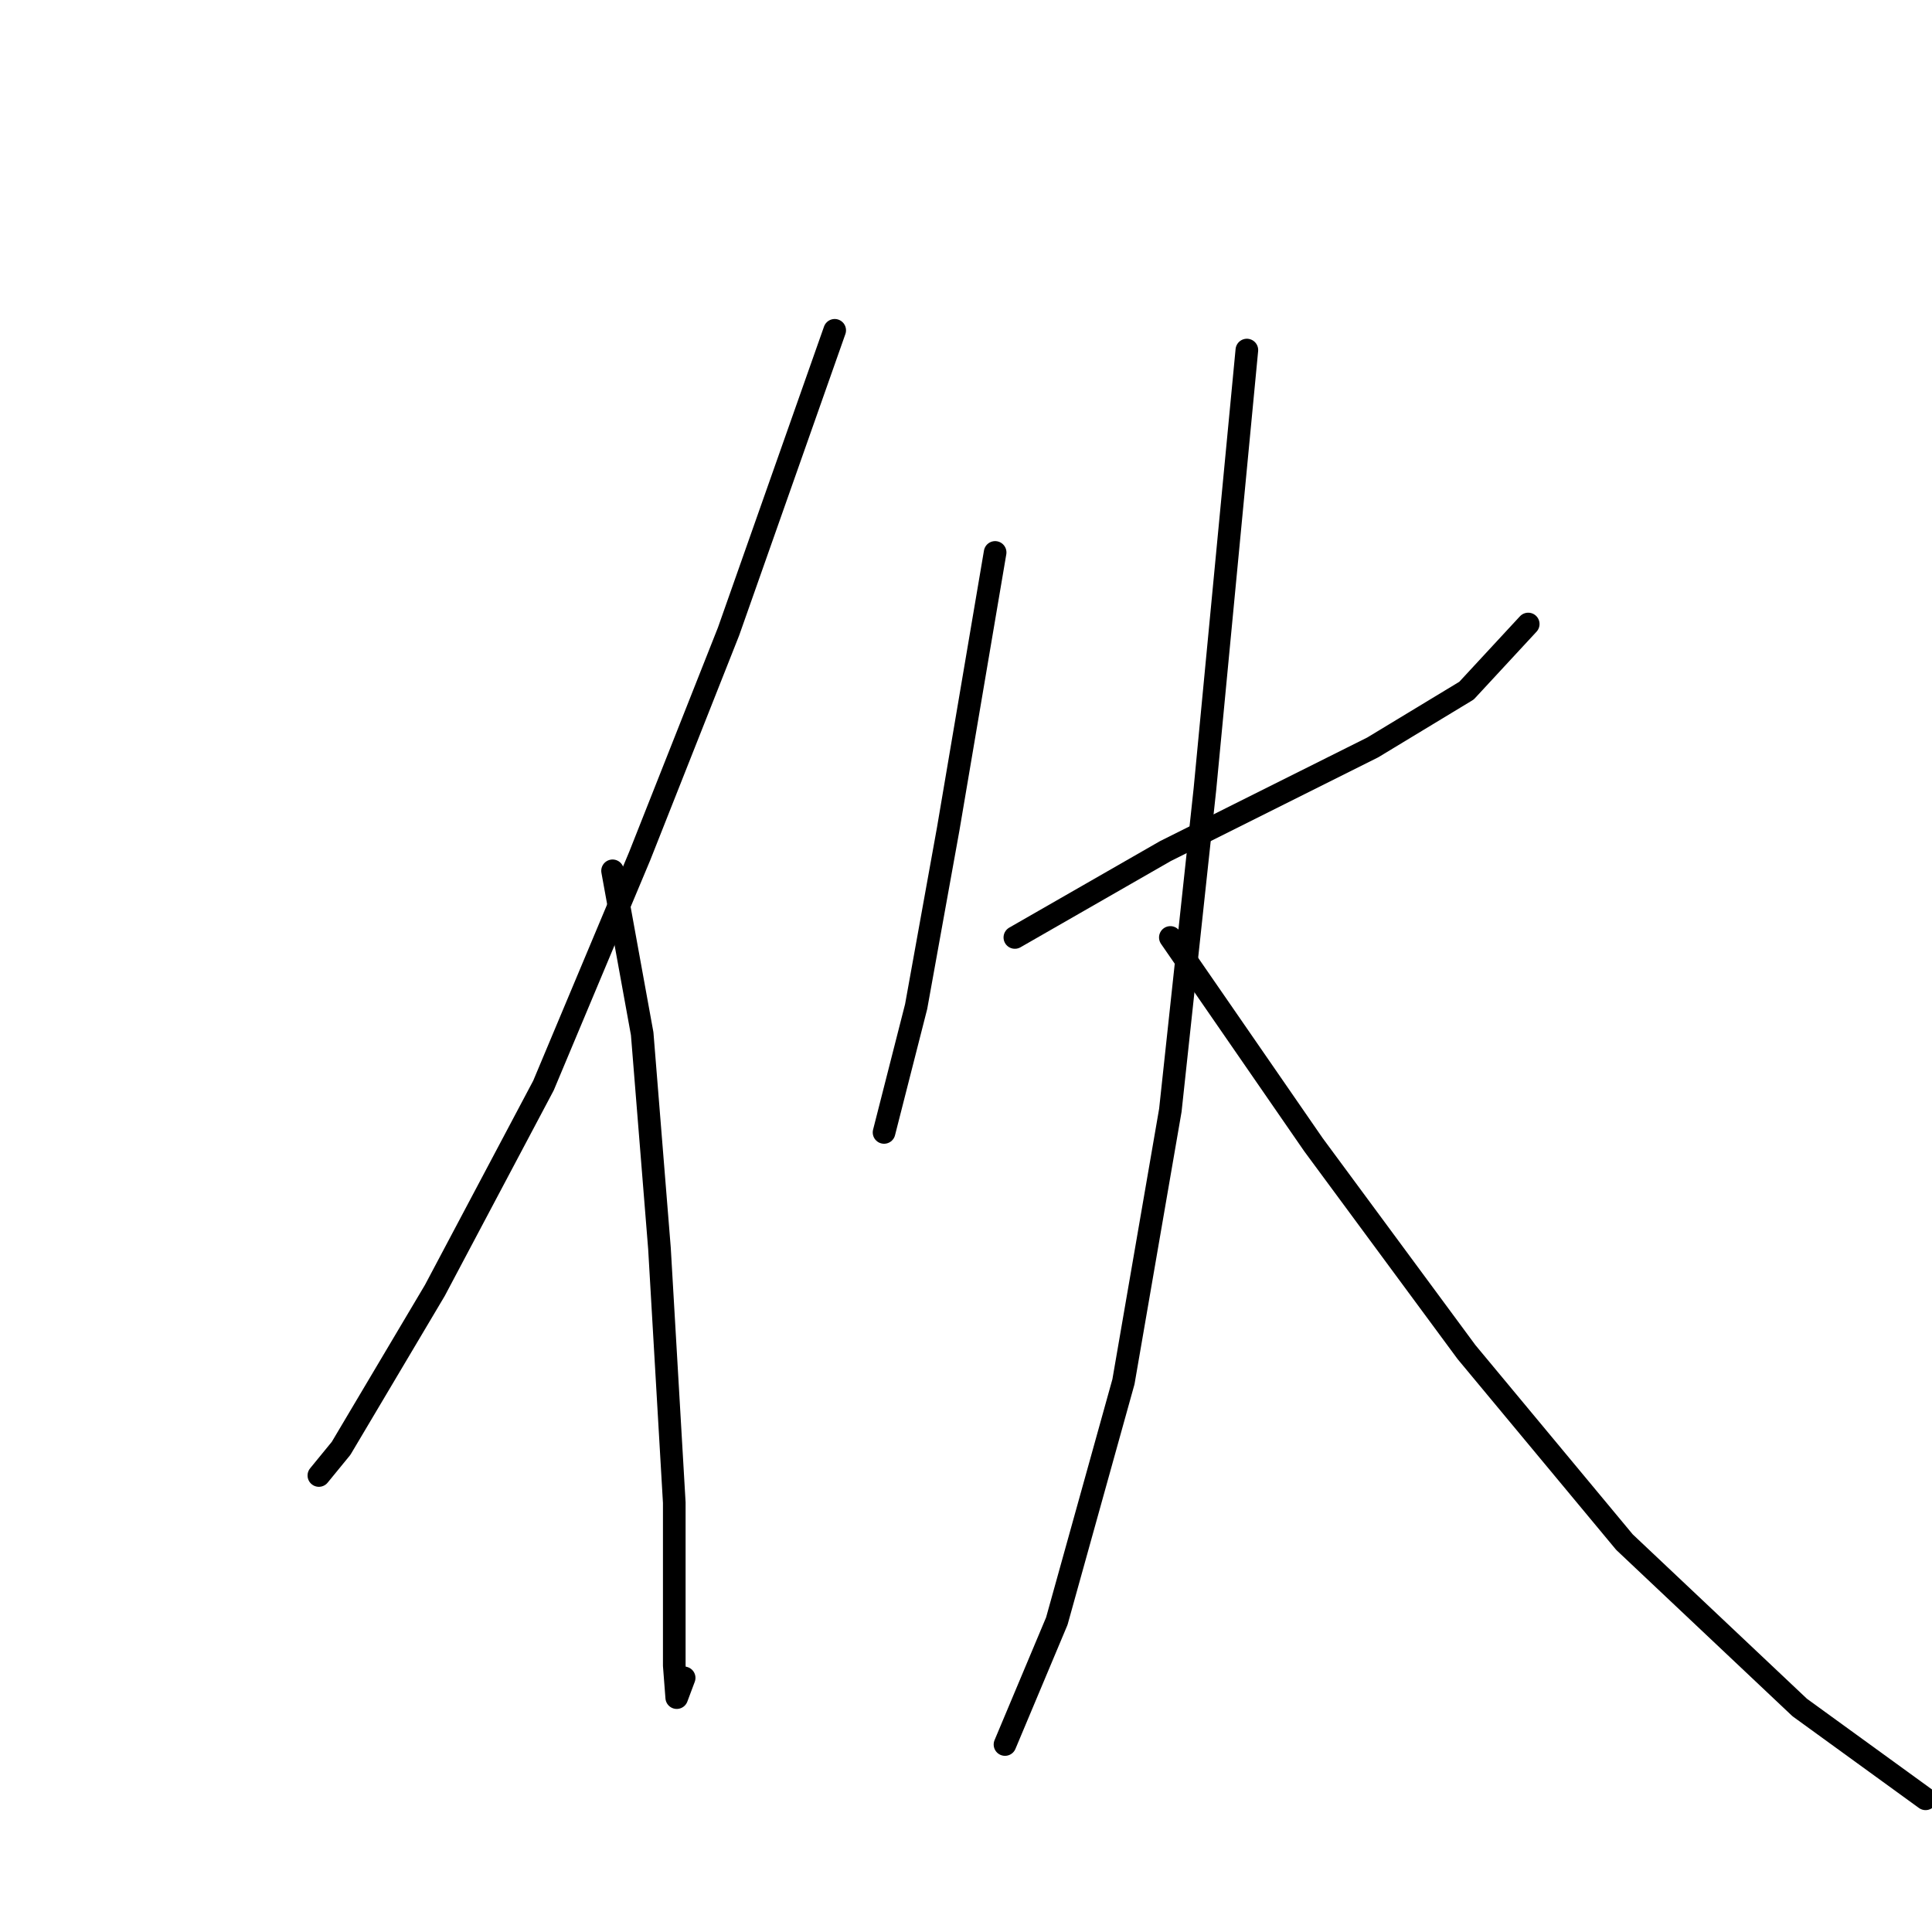 <?xml version="1.0" standalone="no"?>
    <svg width="256" height="256" xmlns="http://www.w3.org/2000/svg" version="1.1">
    <polyline stroke="black" stroke-width="3" stroke-linecap="round" fill="transparent" stroke-linejoin="round" points="110.602 43.769 96.54 83.666 84.766 113.426 72.012 143.84 57.623 170.983 45.196 191.913 42.253 195.51 42.253 195.51 " />
        <polyline stroke="black" stroke-width="3" stroke-linecap="round" fill="transparent" stroke-linejoin="round" points="81.169 115.388 85.093 136.972 87.383 165.424 89.345 199.108 89.345 215.132 89.345 220.692 89.672 224.943 90.653 222.327 90.653 222.327 " />
        <polyline stroke="black" stroke-width="3" stroke-linecap="round" fill="transparent" stroke-linejoin="round" points="131.859 73.201 125.645 109.829 121.394 133.375 117.142 150.053 117.142 150.053 " />
        <polyline stroke="black" stroke-width="3" stroke-linecap="round" fill="transparent" stroke-linejoin="round" points="134.475 124.218 154.424 112.772 169.467 105.25 181.894 99.037 194.321 91.515 202.497 82.685 202.497 82.685 " />
        <polyline stroke="black" stroke-width="3" stroke-linecap="round" fill="transparent" stroke-linejoin="round" points="165.216 46.385 159.656 104.596 155.078 147.11 148.864 183.083 140.034 214.805 133.167 231.157 133.167 231.157 " />
        <polyline stroke="black" stroke-width="3" stroke-linecap="round" fill="transparent" stroke-linejoin="round" points="155.078 124.218 174.046 151.688 194.321 179.159 215.251 204.34 238.47 226.251 255.149 238.351 255.149 238.351 " />
        </svg>